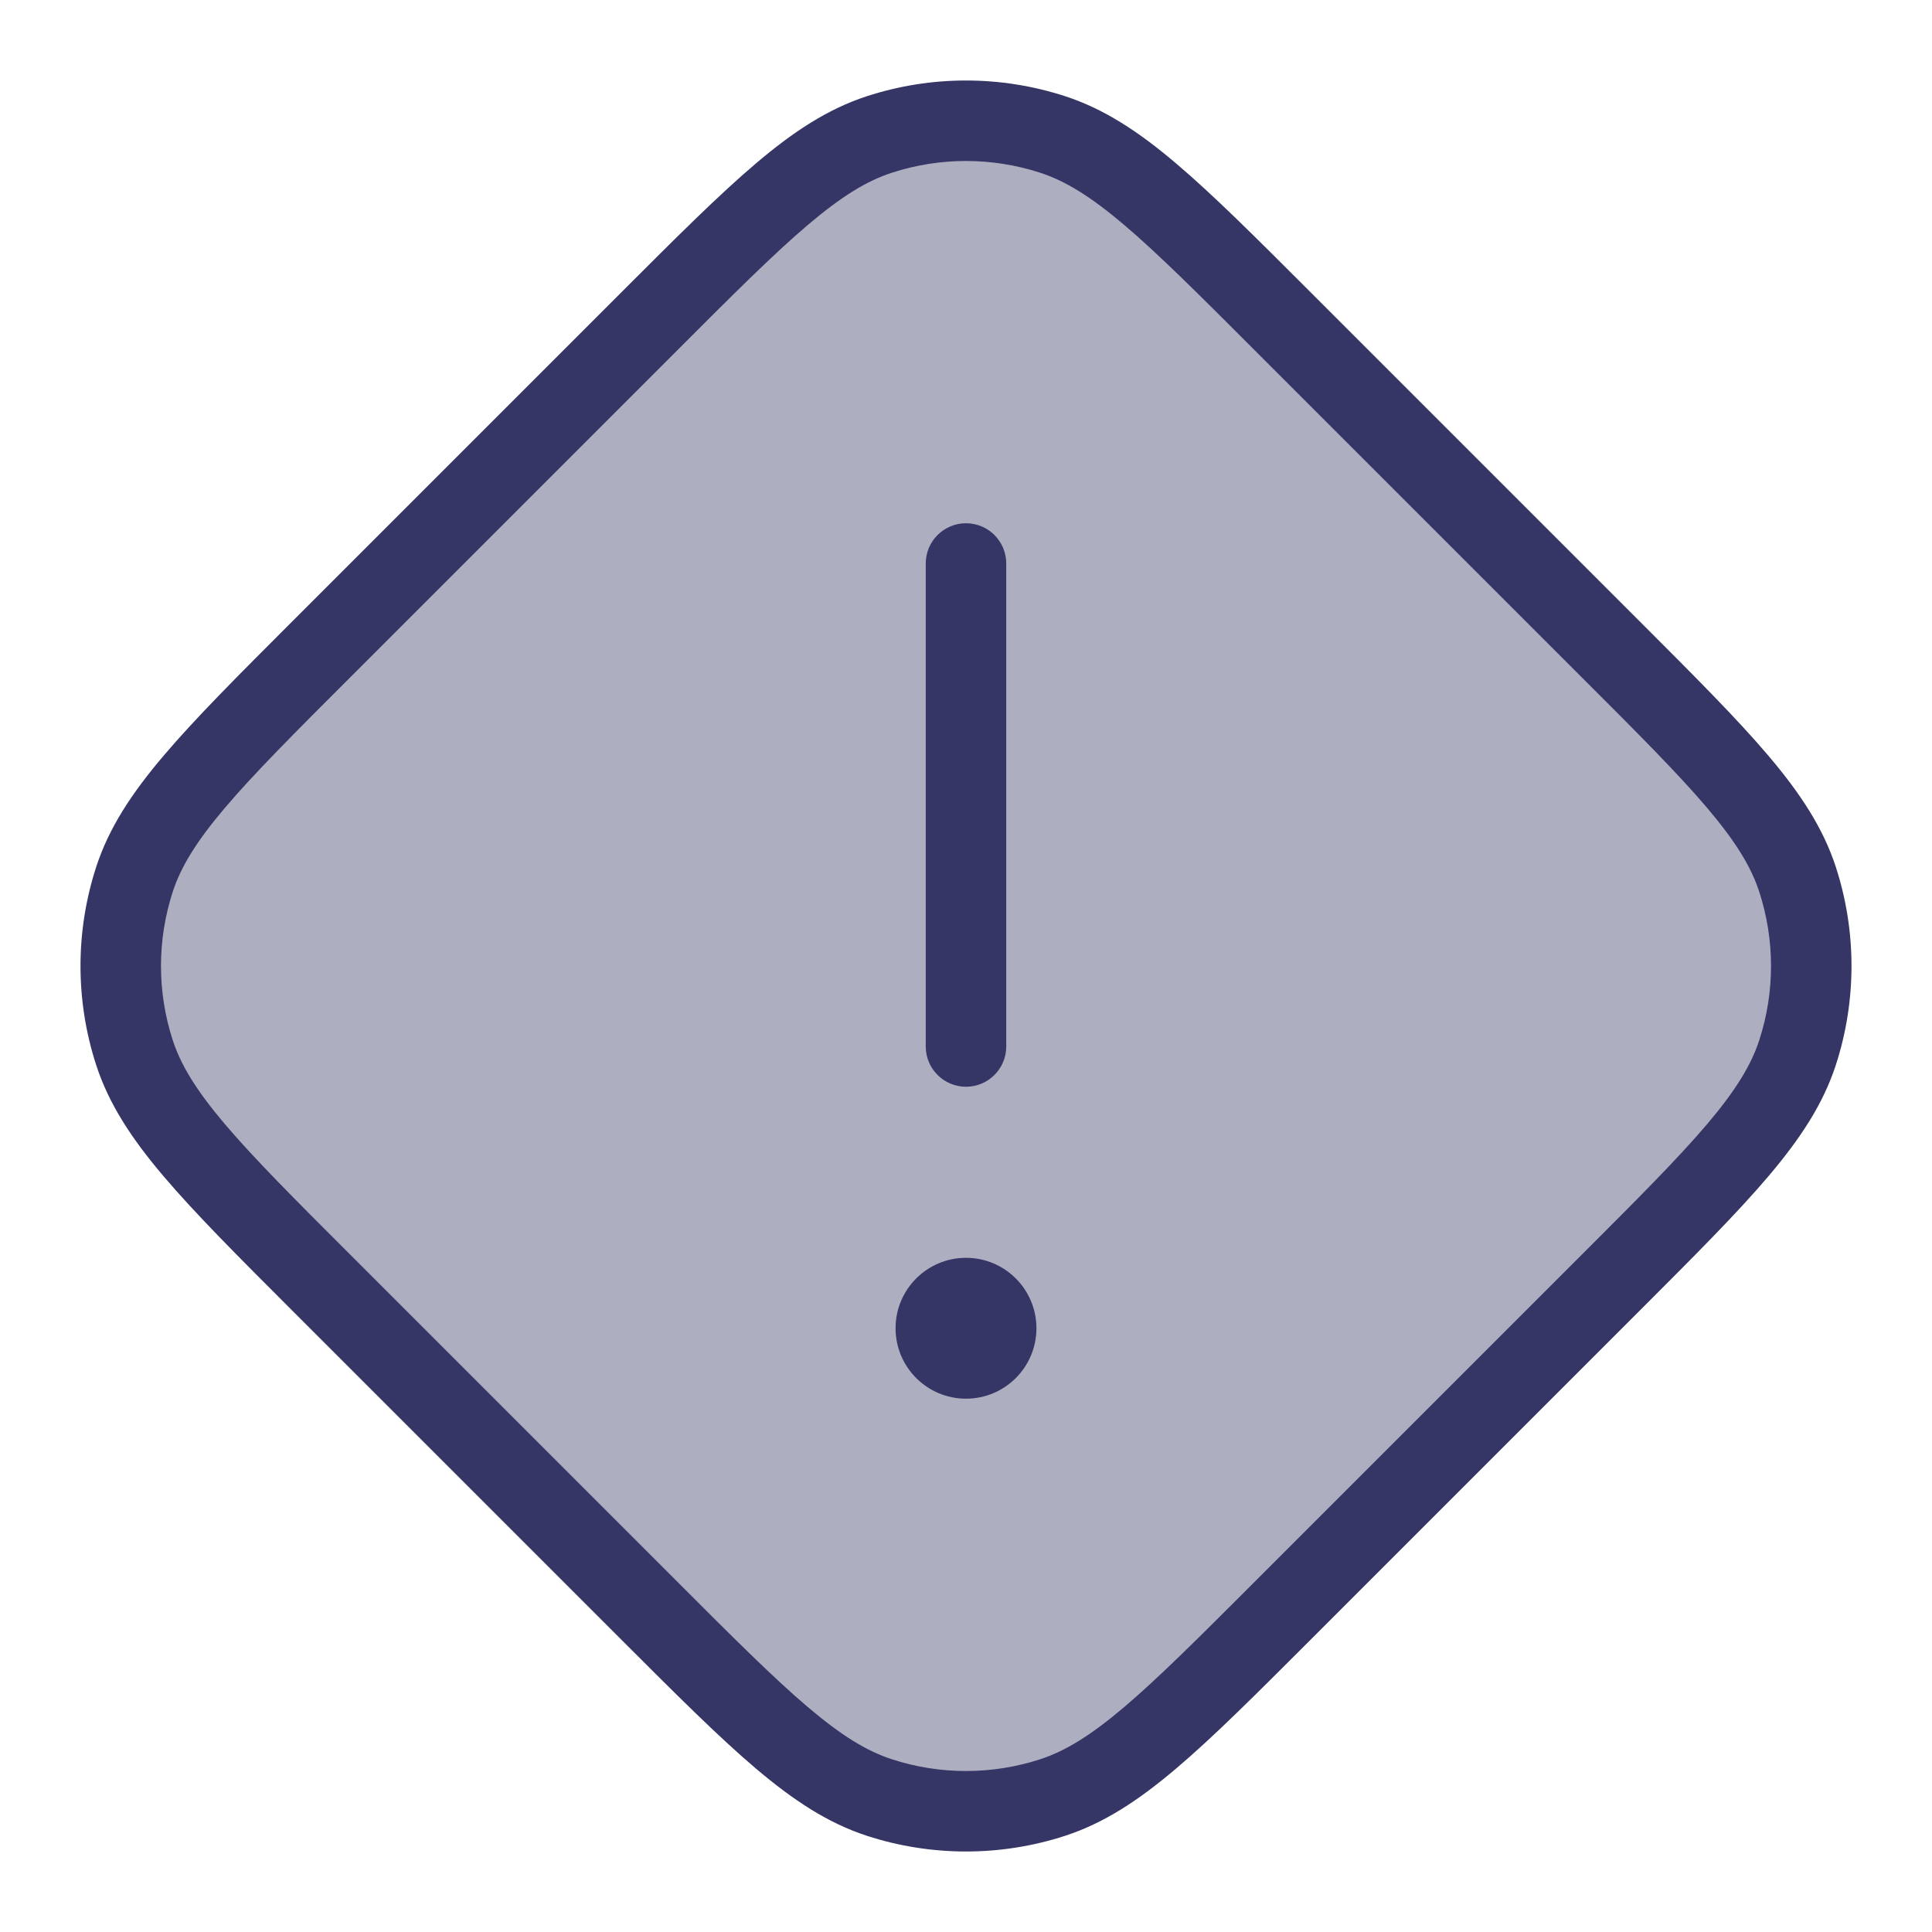 <svg width="24" height="24" viewBox="0 0 24 24" fill="none" xmlns="http://www.w3.org/2000/svg">
<path opacity="0.4" d="M3.998 15.941L8.059 20.002C9.439 21.381 10.128 22.071 10.924 22.329C11.623 22.557 12.377 22.557 13.076 22.329C13.872 22.071 14.562 21.381 15.941 20.002L20.002 15.941C21.381 14.562 22.071 13.872 22.329 13.076C22.557 12.377 22.557 11.623 22.329 10.924C22.071 10.128 21.381 9.439 20.002 8.059L15.941 3.998C14.562 2.619 13.872 1.929 13.076 1.67C12.377 1.443 11.623 1.443 10.924 1.67C10.128 1.929 9.439 2.619 8.059 3.998L3.998 8.059C2.619 9.439 1.929 10.128 1.67 10.924C1.443 11.623 1.443 12.377 1.67 13.076C1.929 13.872 2.619 14.562 3.998 15.941Z" fill="#353566"/>
<path d="M11.125 16.5C11.125 16.017 11.517 15.625 12 15.625C12.483 15.625 12.875 16.017 12.875 16.5C12.875 16.983 12.483 17.375 12 17.375C11.517 17.375 11.125 16.983 11.125 16.5Z" fill="#353566"/>
<path d="M11.5 7L11.5 13C11.5 13.276 11.724 13.5 12 13.5C12.276 13.5 12.5 13.276 12.5 13L12.5 7C12.5 6.724 12.276 6.5 12 6.5C11.724 6.5 11.5 6.724 11.5 7Z" fill="#353566"/>
<path fill-rule="evenodd" clip-rule="evenodd" d="M10.769 1.195C11.569 0.935 12.431 0.935 13.231 1.195C13.716 1.353 14.145 1.635 14.613 2.033C15.073 2.423 15.602 2.952 16.279 3.629L20.371 7.721C21.048 8.398 21.577 8.927 21.967 9.387C22.364 9.855 22.647 10.284 22.805 10.769C23.065 11.569 23.065 12.431 22.805 13.231C22.647 13.716 22.364 14.145 21.967 14.613C21.577 15.073 21.048 15.602 20.371 16.279L16.279 20.371C15.602 21.048 15.073 21.577 14.613 21.967C14.145 22.364 13.716 22.647 13.231 22.805C12.431 23.065 11.569 23.065 10.769 22.805C10.284 22.647 9.855 22.364 9.387 21.967C8.927 21.577 8.398 21.048 7.721 20.371L3.629 16.279C2.952 15.602 2.423 15.073 2.033 14.613C1.635 14.145 1.353 13.716 1.195 13.231C0.935 12.431 0.935 11.569 1.195 10.769C1.353 10.284 1.635 9.855 2.033 9.387C2.423 8.927 2.952 8.398 3.629 7.721L7.721 3.629C8.398 2.952 8.927 2.423 9.387 2.033C9.855 1.635 10.284 1.353 10.769 1.195ZM12.922 2.146C12.323 1.951 11.677 1.951 11.078 2.146C10.768 2.247 10.455 2.438 10.034 2.795C9.609 3.156 9.108 3.656 8.413 4.352L4.352 8.413C3.656 9.108 3.156 9.609 2.795 10.034C2.438 10.455 2.247 10.768 2.146 11.078C1.951 11.677 1.951 12.323 2.146 12.922C2.247 13.232 2.438 13.545 2.795 13.966C3.156 14.391 3.656 14.892 4.352 15.587L8.413 19.648C9.108 20.344 9.609 20.844 10.034 21.205C10.455 21.562 10.768 21.753 11.078 21.854C11.677 22.049 12.323 22.049 12.922 21.854C13.232 21.753 13.545 21.562 13.966 21.205C14.391 20.844 14.892 20.344 15.587 19.648L19.648 15.587C20.344 14.892 20.844 14.391 21.205 13.966C21.562 13.545 21.753 13.232 21.854 12.922C22.049 12.323 22.049 11.677 21.854 11.078C21.753 10.768 21.562 10.455 21.205 10.034C20.844 9.609 20.344 9.108 19.648 8.413L15.587 4.352C14.892 3.656 14.391 3.156 13.966 2.795C13.545 2.438 13.232 2.247 12.922 2.146Z" fill="#353566"/>
</svg>
